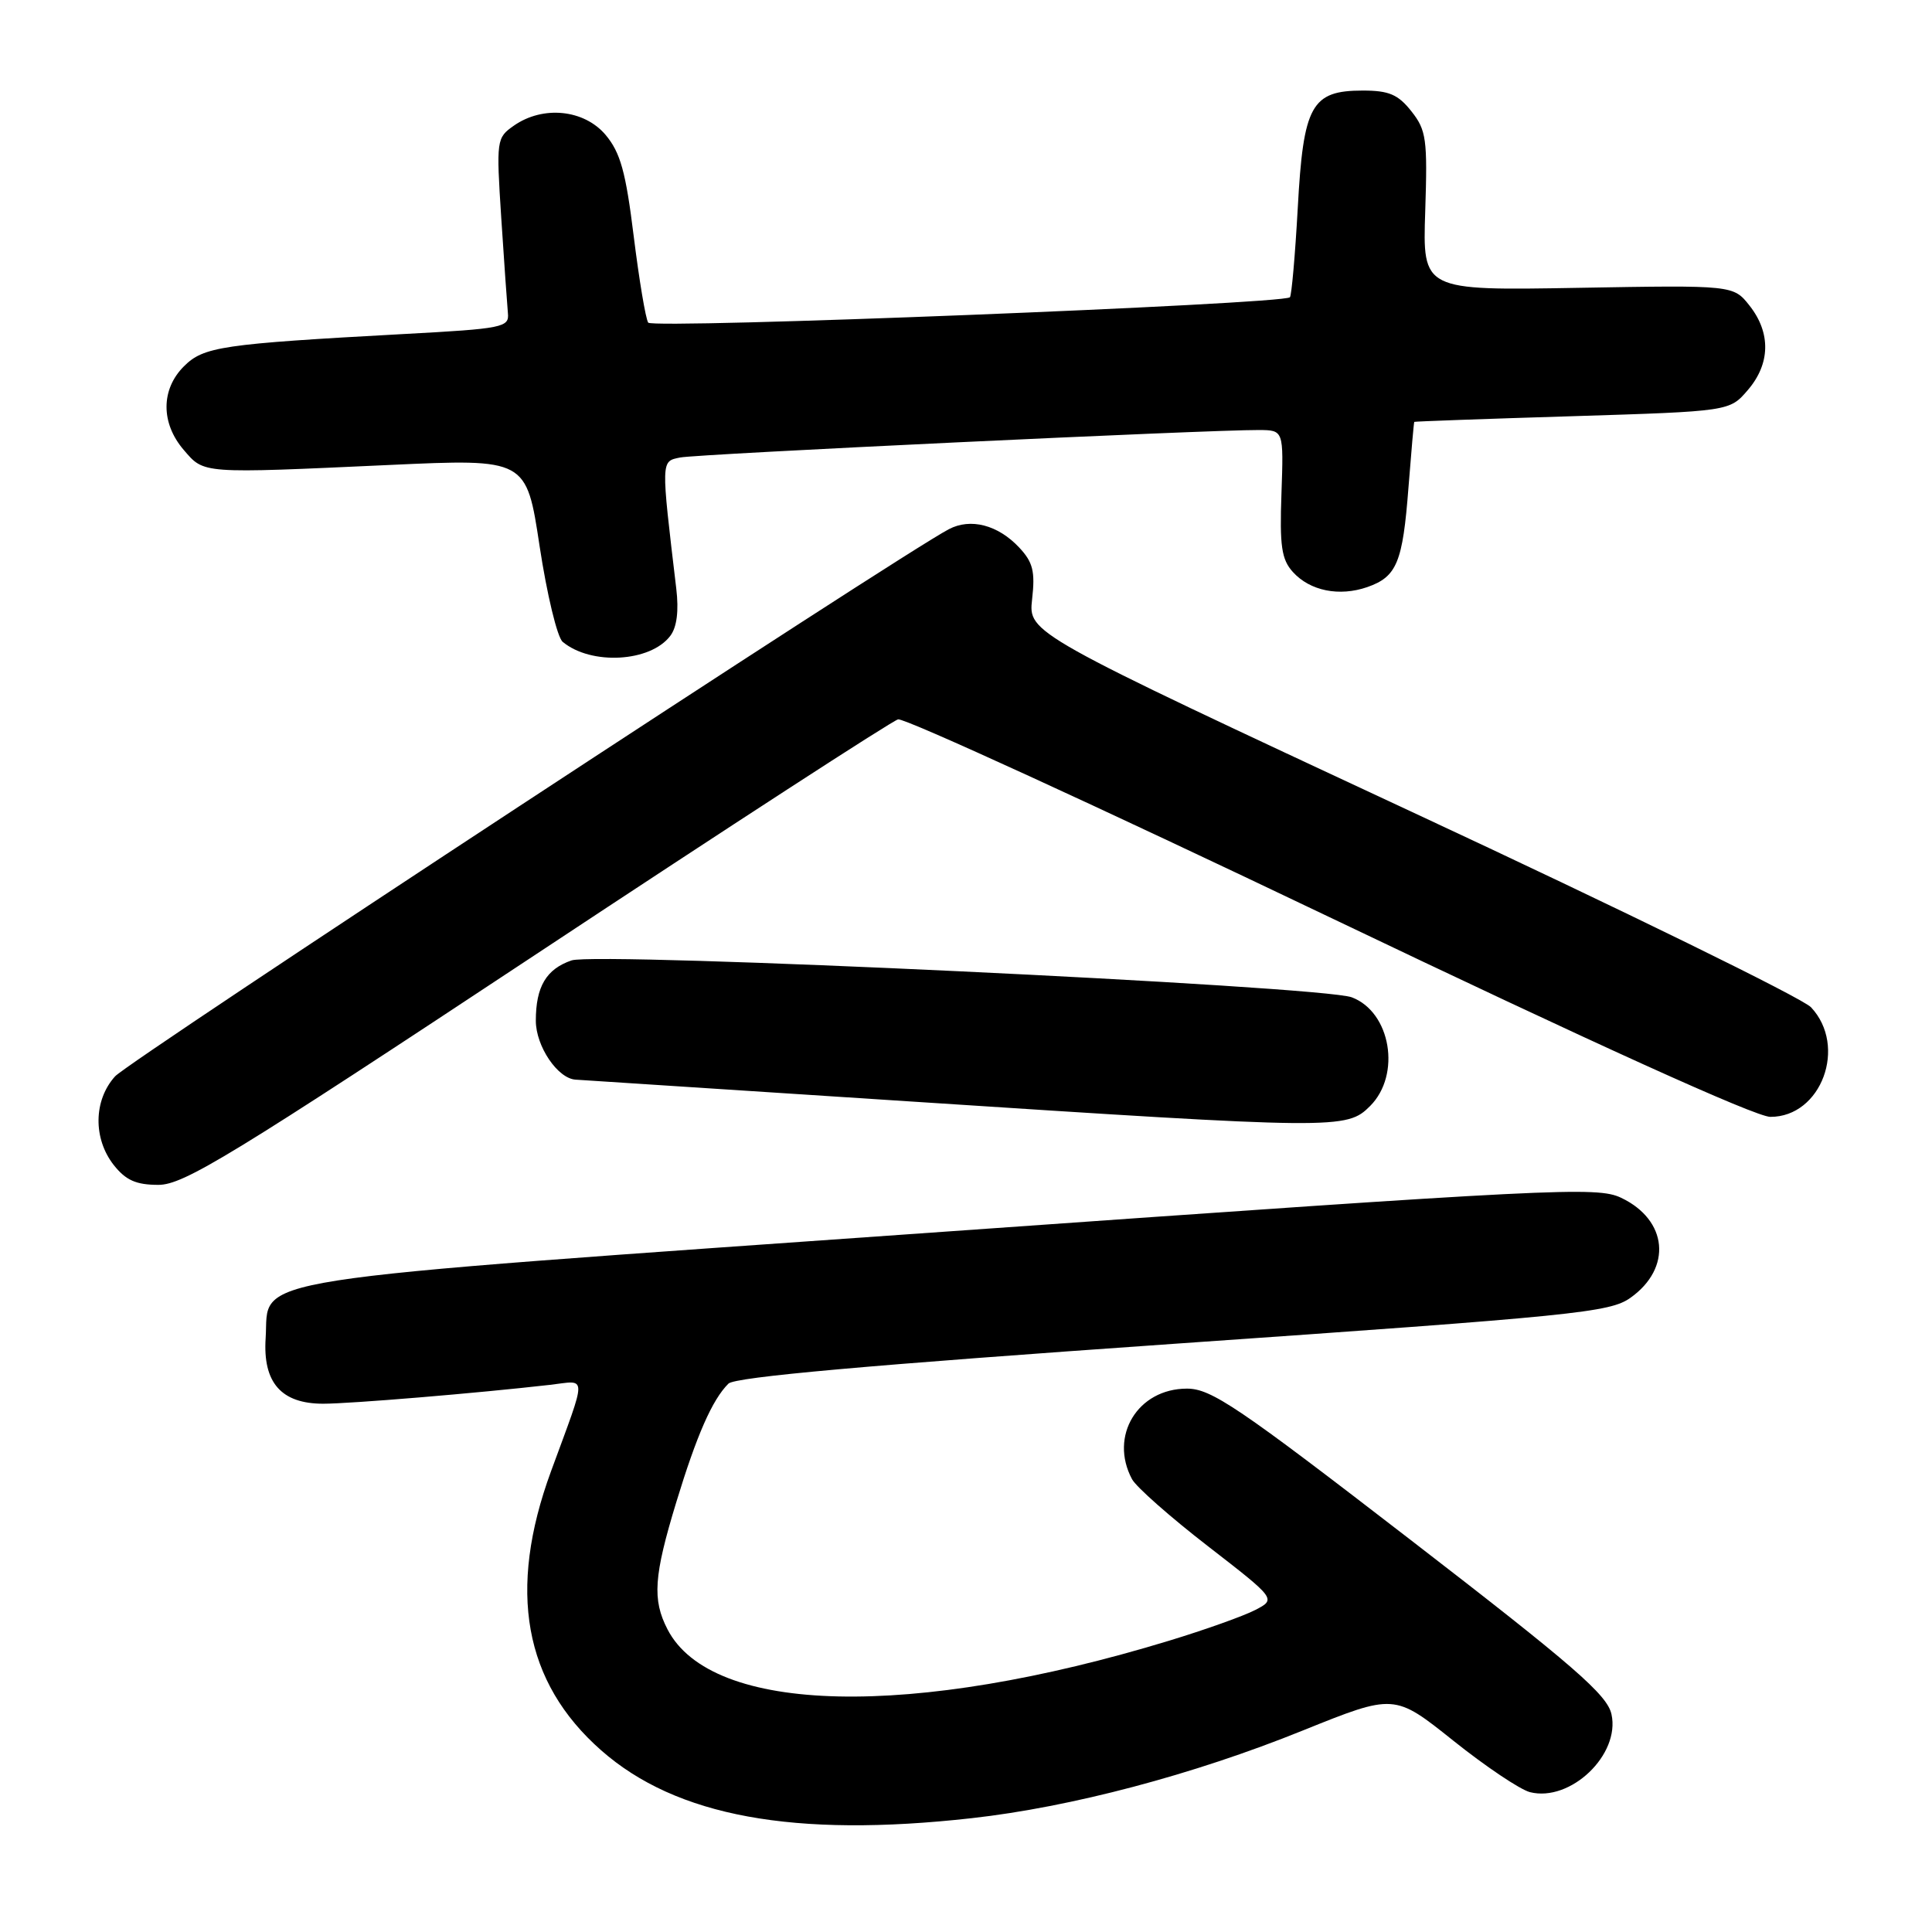 <?xml version="1.0" encoding="UTF-8" standalone="no"?>
<!DOCTYPE svg PUBLIC "-//W3C//DTD SVG 1.1//EN" "http://www.w3.org/Graphics/SVG/1.1/DTD/svg11.dtd" >
<svg xmlns="http://www.w3.org/2000/svg" xmlns:xlink="http://www.w3.org/1999/xlink" version="1.1" viewBox="0 0 256 256">
 <g >
 <path fill="currentColor"
d=" M 128.74 240.92 C 141.91 239.45 158.11 235.17 172.63 229.30 C 184.76 224.41 184.76 224.41 192.56 230.64 C 196.85 234.07 201.43 237.14 202.73 237.47 C 208.10 238.82 214.71 232.50 213.53 227.15 C 212.97 224.57 208.58 220.76 186.89 204.03 C 164.03 186.39 160.49 184.00 157.28 184.00 C 150.75 184.00 146.94 190.29 150.00 196.00 C 150.55 197.03 155.08 201.03 160.06 204.88 C 169.11 211.89 169.11 211.89 166.31 213.34 C 164.76 214.14 159.65 215.96 154.95 217.39 C 120.81 227.80 94.29 227.20 88.45 215.90 C 86.41 211.96 86.63 208.83 89.61 199.05 C 92.32 190.16 94.37 185.48 96.52 183.34 C 97.39 182.46 115.15 180.88 155.44 178.07 C 208.82 174.36 213.32 173.91 216.05 171.96 C 221.59 168.02 220.99 161.65 214.80 158.71 C 211.62 157.20 206.21 157.47 125.96 163.15 C 29.84 169.94 35.74 169.02 35.20 177.30 C 34.81 183.20 37.26 186.00 42.83 186.00 C 46.42 186.00 63.17 184.61 72.87 183.50 C 77.86 182.93 77.85 181.76 73.01 194.96 C 67.22 210.73 69.41 222.91 79.66 231.93 C 89.61 240.69 105.21 243.55 128.74 240.92 Z  M 71.16 126.36 C 96.65 109.50 118.17 95.54 119.00 95.32 C 119.83 95.10 145.47 106.86 176.00 121.45 C 211.25 138.30 232.62 147.99 234.58 147.99 C 241.34 148.01 244.82 138.63 239.97 133.47 C 238.83 132.26 215.03 120.60 187.08 107.58 C 136.26 83.89 136.26 83.89 136.76 79.40 C 137.18 75.71 136.87 74.49 135.04 72.54 C 132.23 69.55 128.61 68.61 125.73 70.12 C 119.28 73.49 17.16 140.51 15.25 142.62 C 12.39 145.78 12.32 150.86 15.07 154.37 C 16.67 156.39 18.03 157.00 20.99 157.00 C 24.35 157.00 30.59 153.19 71.16 126.36 Z  M 181.55 146.55 C 185.69 142.40 184.29 134.10 179.12 132.15 C 175.13 130.64 79.09 126.10 75.73 127.26 C 72.38 128.41 71.00 130.74 71.00 135.25 C 71.00 138.64 73.91 142.94 76.29 143.06 C 76.96 143.10 96.85 144.39 120.50 145.94 C 177.33 149.65 178.43 149.67 181.55 146.55 Z  M 88.82 84.25 C 89.69 83.11 89.96 80.94 89.61 78.00 C 87.57 60.84 87.56 61.14 90.13 60.62 C 92.43 60.16 160.20 56.94 166.80 56.98 C 170.09 57.00 170.09 57.00 169.80 65.39 C 169.55 72.36 169.81 74.13 171.31 75.79 C 173.58 78.30 177.46 79.08 181.18 77.79 C 185.09 76.42 185.87 74.54 186.63 64.59 C 187.00 59.87 187.34 55.95 187.40 55.90 C 187.45 55.84 196.88 55.50 208.34 55.15 C 229.18 54.50 229.18 54.50 231.59 51.69 C 234.58 48.22 234.67 44.12 231.84 40.52 C 229.68 37.78 229.68 37.78 209.09 38.14 C 188.50 38.50 188.50 38.50 188.85 28.00 C 189.16 18.45 189.00 17.25 187.02 14.75 C 185.26 12.52 184.05 12.00 180.58 12.00 C 173.77 12.00 172.70 13.93 171.96 27.56 C 171.61 33.85 171.14 39.17 170.92 39.39 C 169.91 40.31 86.46 43.61 85.89 42.75 C 85.55 42.24 84.69 37.09 83.97 31.30 C 82.92 22.78 82.21 20.22 80.25 17.88 C 77.40 14.50 71.95 13.95 68.09 16.65 C 65.79 18.26 65.75 18.53 66.42 28.90 C 66.80 34.73 67.20 40.40 67.30 41.50 C 67.49 43.38 66.67 43.55 53.50 44.26 C 29.33 45.58 26.98 45.93 24.36 48.55 C 21.31 51.60 21.30 56.07 24.34 59.61 C 27.08 62.80 26.51 62.76 51.62 61.61 C 69.75 60.78 69.75 60.78 71.50 72.37 C 72.47 78.75 73.84 84.46 74.56 85.05 C 78.33 88.18 86.19 87.74 88.82 84.25 Z "/>
</g>
</svg>